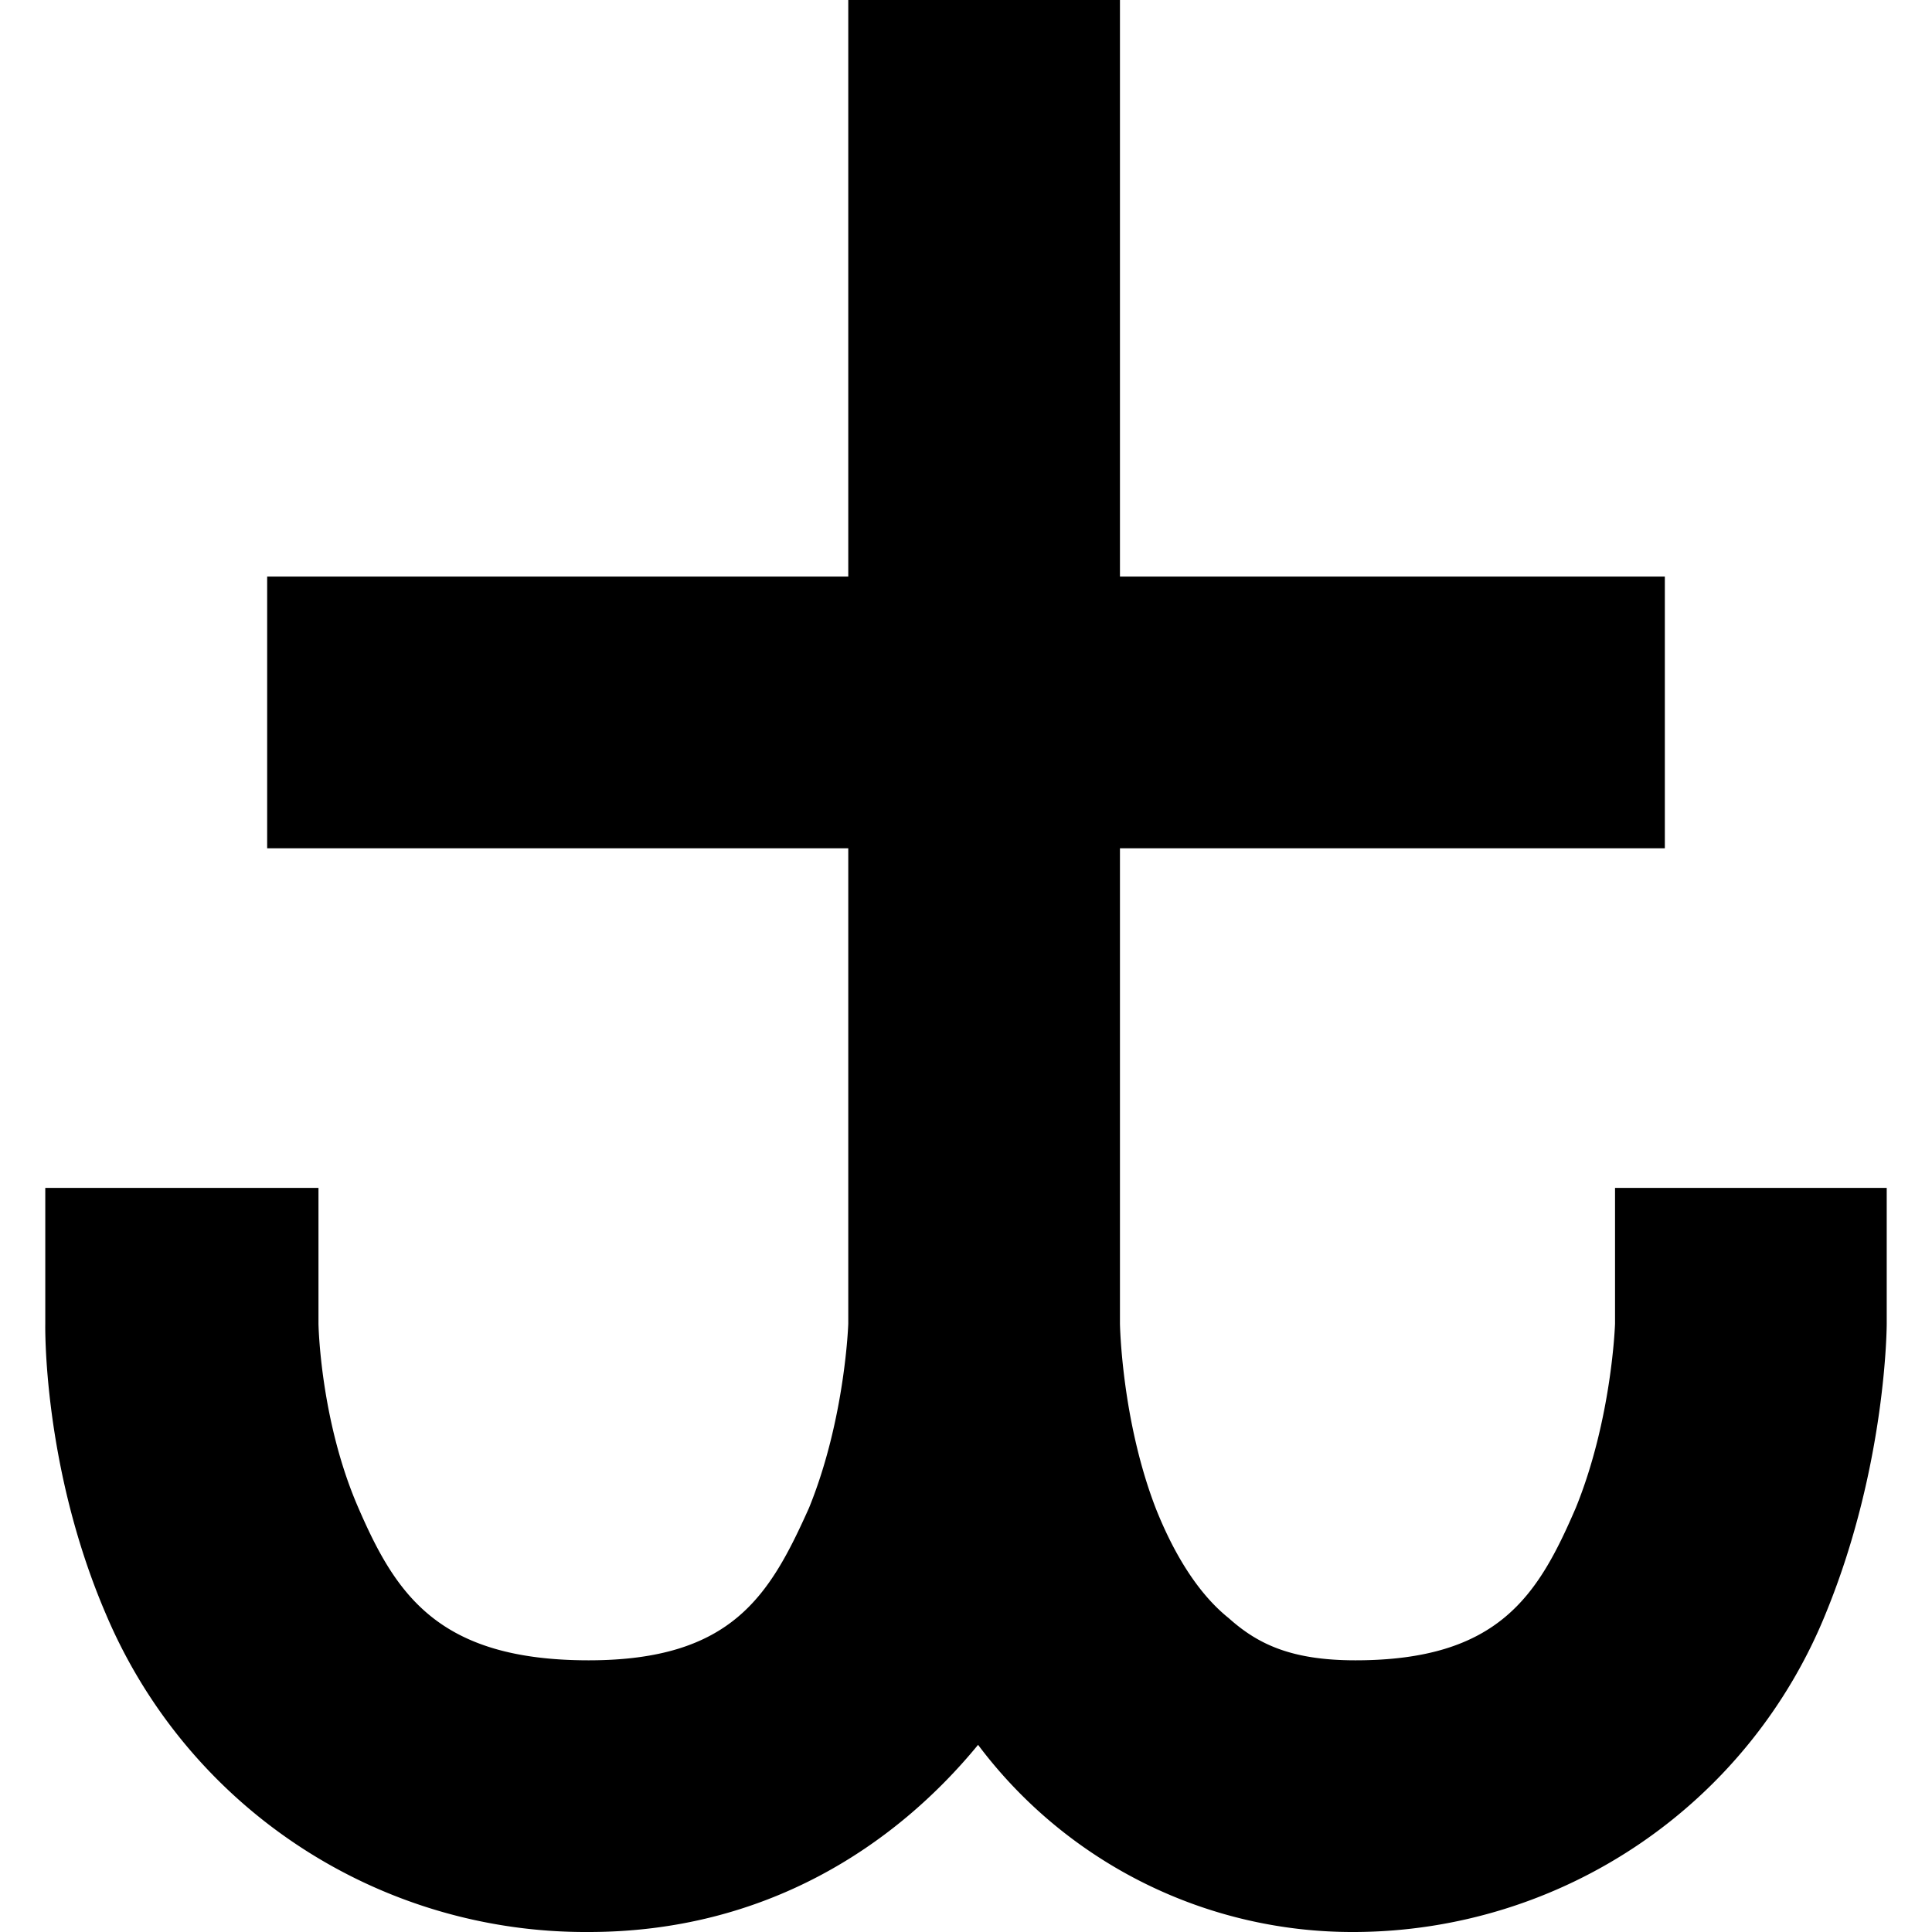 <svg width="128" height="128" xmlns="http://www.w3.org/2000/svg" viewBox="0 0 128 128">
  <path d="M56.2 0v38.2H17.7v18h38.5v31.5S56 94 53.6 99.9C51 105.7 48.5 110 39 110c-10 0-12.8-4.4-15.3-10.2-2.5-5.8-2.6-12.1-2.6-12.1v-9H3v9s-.2 9.4 4 19.2A34.5 34.5 0 0 0 39 128c11.7 0 20.3-5.7 25.8-12.4a31 31 0 0 0 25 12.4 33.8 33.8 0 0 0 31.2-21.2c4-9.8 4-19.1 4-19.1v-9h-18v9s-.2 6.3-2.6 12.2c-2.5 5.8-5.1 10.1-14.6 10.1-4.3 0-6.5-1.1-8.4-2.8-2-1.6-3.6-4.2-4.8-7.2-2.3-5.9-2.4-12.3-2.4-12.3V56.2h36.1v-18H74.2V0Z"></path>
</svg>
